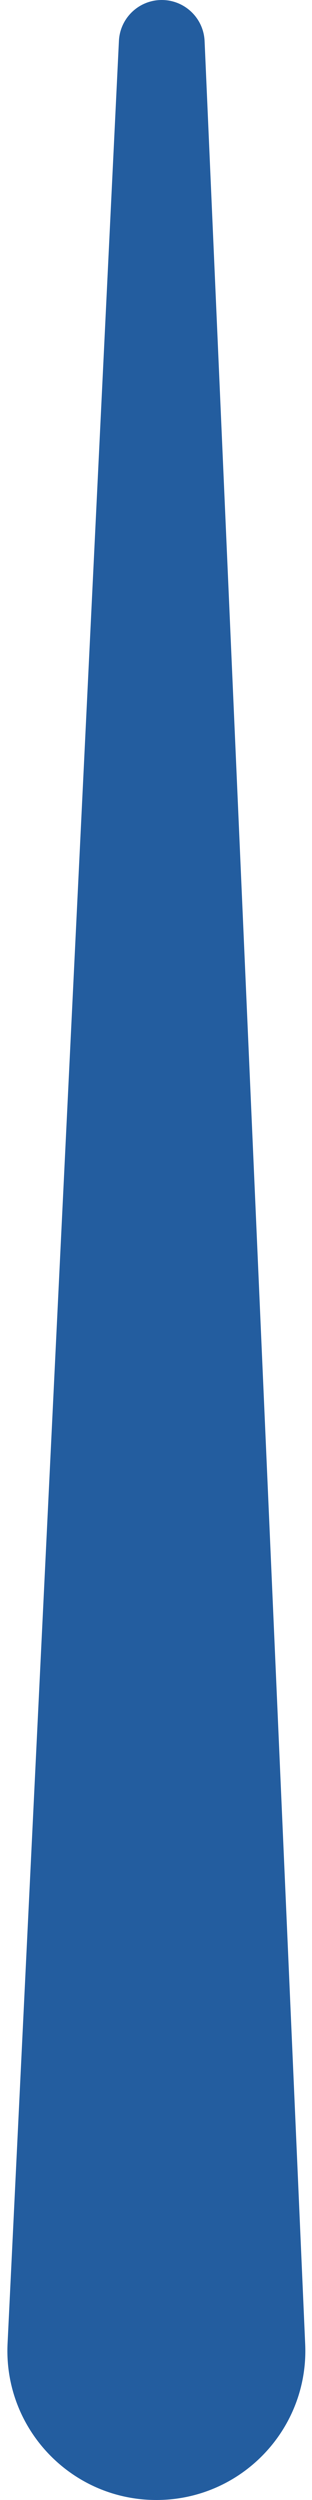 <svg width="32" height="256" viewBox="0 0 32 256" fill="none" xmlns="http://www.w3.org/2000/svg">
<path id="needle" d="M12.197 4.185C12.311 1.842 14.244 0 16.59 0V0C18.944 0 20.881 1.854 20.984 4.206L31.302 240.053C31.683 248.745 24.738 256 16.038 256V256C7.309 256 0.354 248.7 0.776 239.981L12.197 4.185Z" fill="#235D9F"/>
</svg>

